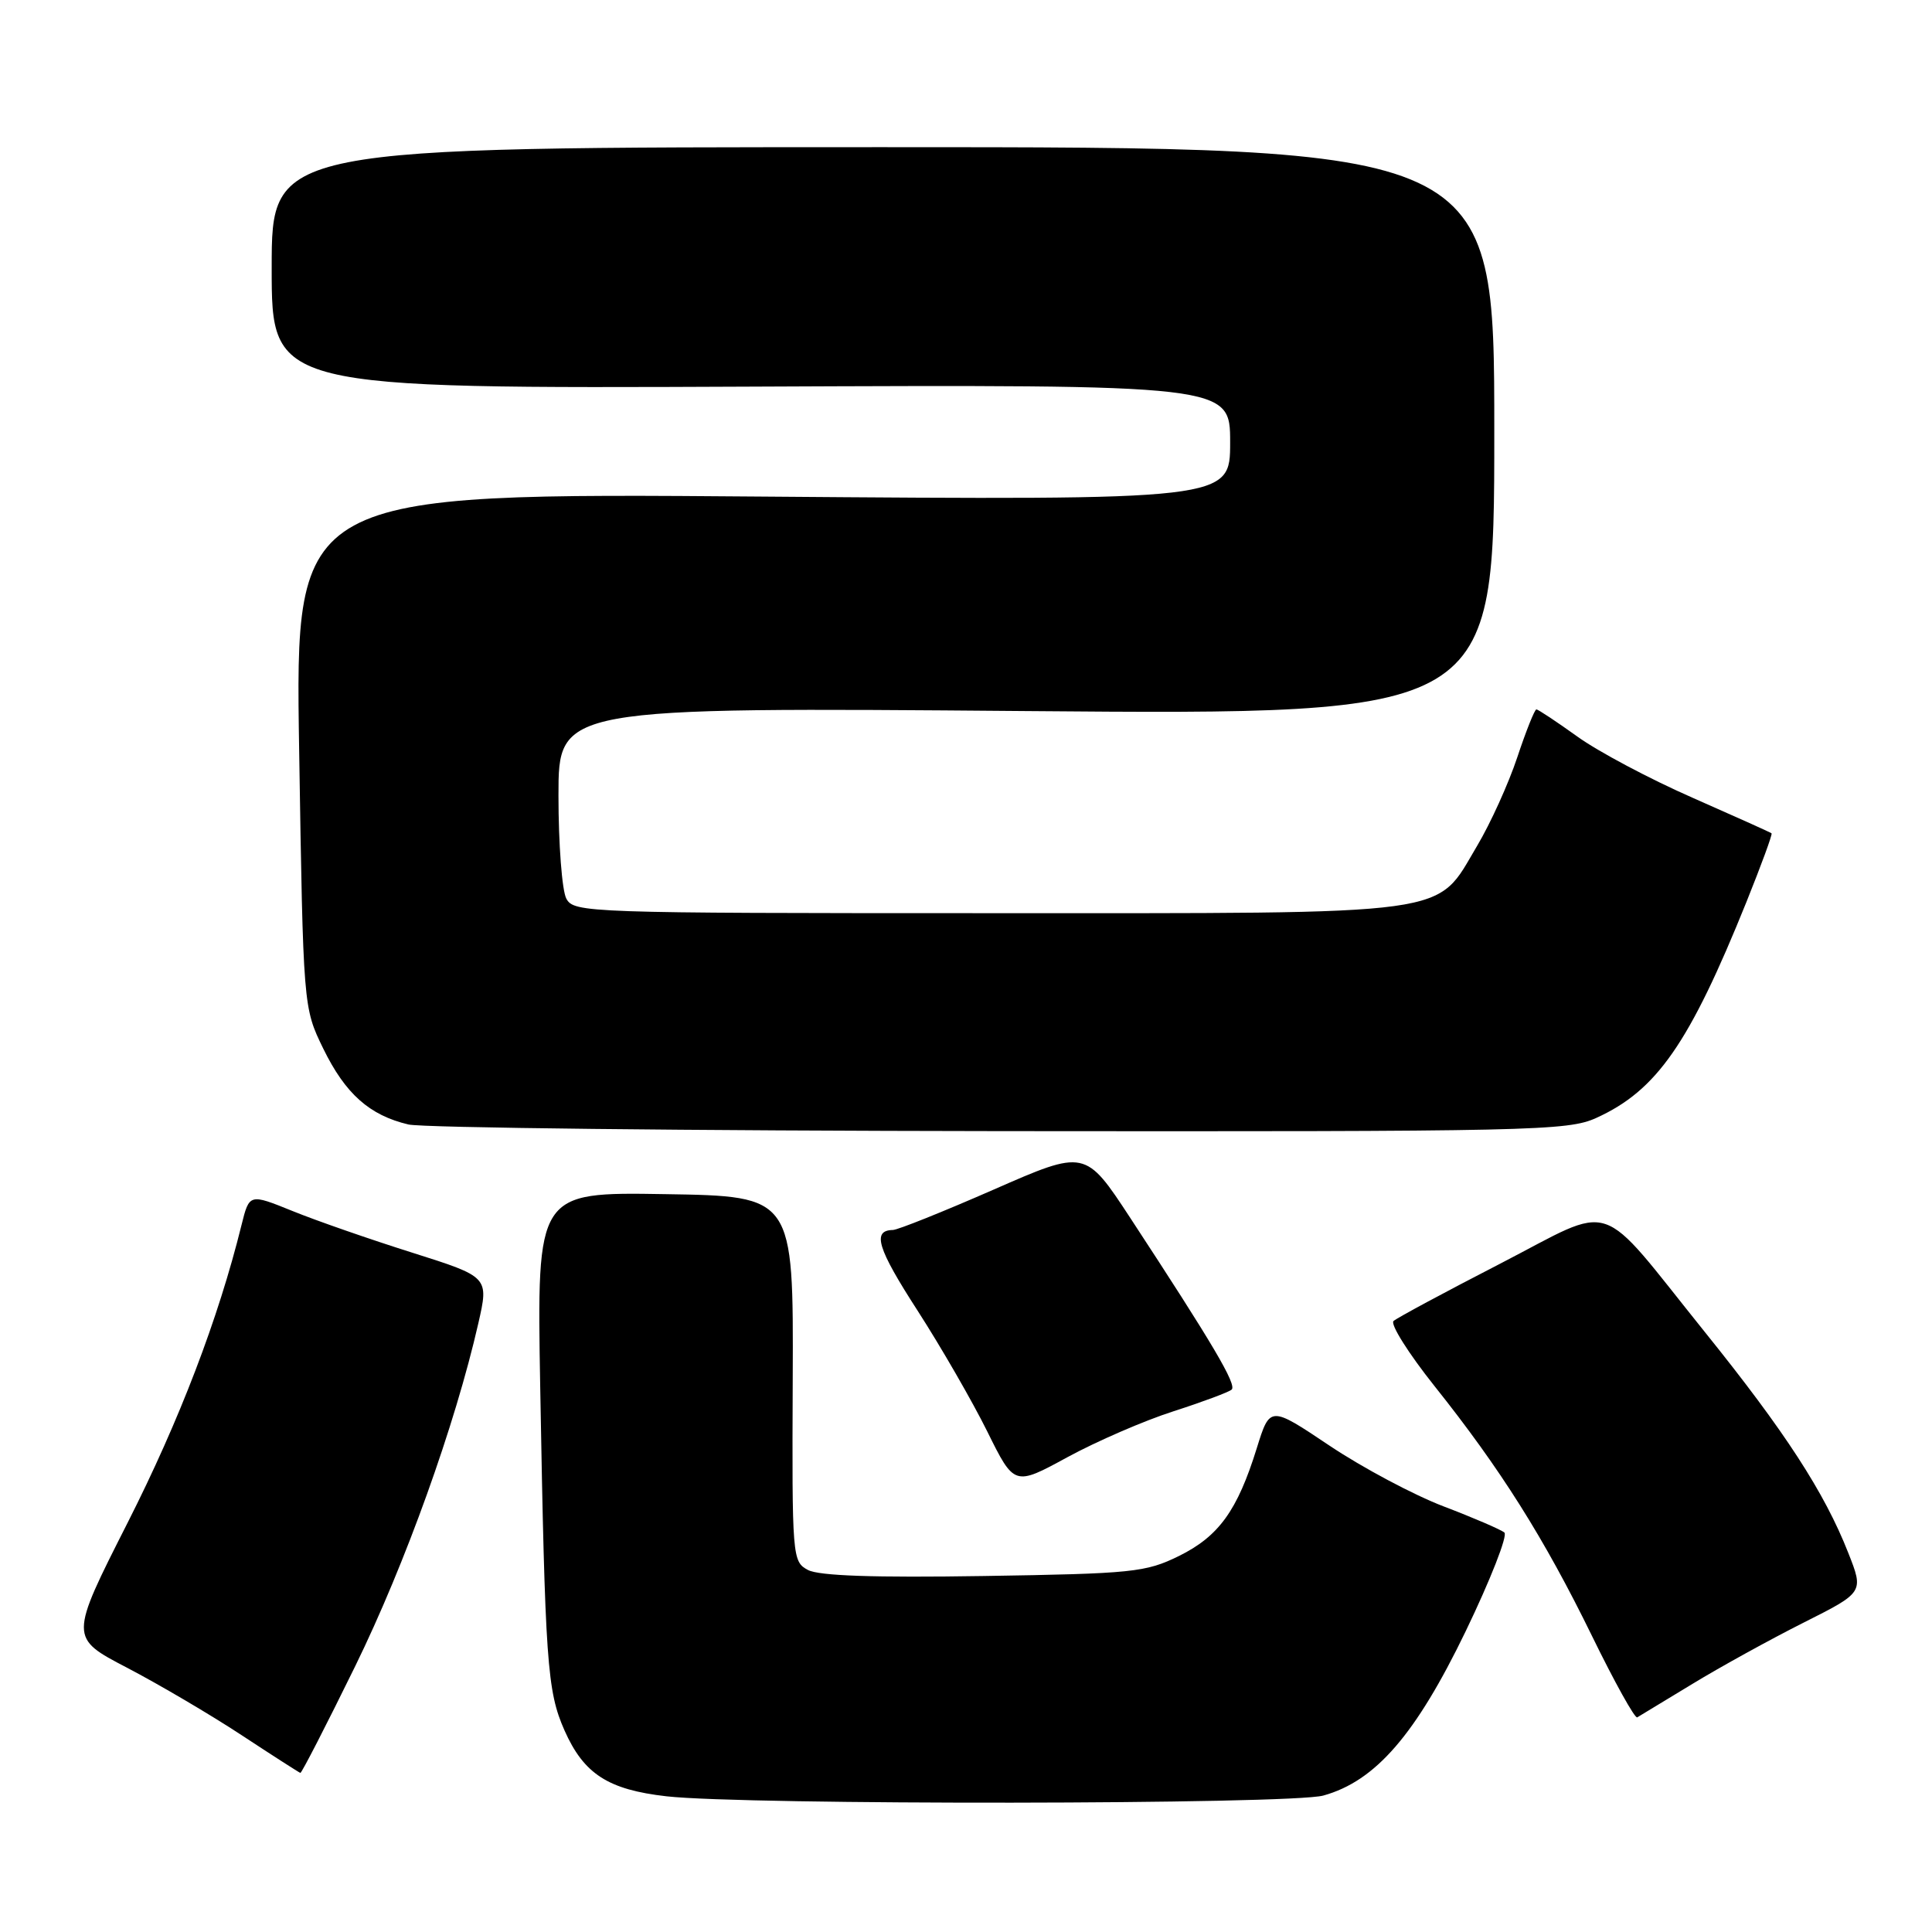 <?xml version="1.0" encoding="UTF-8" standalone="no"?>
<!DOCTYPE svg PUBLIC "-//W3C//DTD SVG 1.1//EN" "http://www.w3.org/Graphics/SVG/1.1/DTD/svg11.dtd" >
<svg xmlns="http://www.w3.org/2000/svg" xmlns:xlink="http://www.w3.org/1999/xlink" version="1.1" viewBox="0 0 256 256">
 <g >
 <path fill="currentColor"
d=" M 175.35 237.92 C 182.27 236.00 187.59 229.85 194.21 216.15 C 197.49 209.35 199.80 203.46 199.34 203.07 C 198.88 202.68 195.26 201.12 191.30 199.61 C 187.34 198.10 180.54 194.48 176.19 191.57 C 168.28 186.27 168.28 186.27 166.53 191.89 C 163.96 200.16 161.50 203.57 156.21 206.18 C 151.81 208.34 150.09 208.52 130.34 208.83 C 115.85 209.06 108.52 208.81 107.06 208.03 C 104.98 206.92 104.94 206.40 105.04 182.70 C 105.14 158.50 105.14 158.50 88.13 158.23 C 71.13 157.95 71.13 157.95 71.58 183.73 C 72.23 220.29 72.49 224.07 74.80 229.29 C 77.36 235.06 80.57 237.14 88.32 238.02 C 98.67 239.20 171.04 239.12 175.35 237.92 Z  M 47.08 220.75 C 53.71 207.21 60.31 188.82 63.38 175.35 C 64.78 169.20 64.78 169.20 54.64 165.99 C 49.06 164.23 41.92 161.75 38.77 160.47 C 33.04 158.15 33.04 158.15 32.00 162.33 C 28.92 174.78 23.80 188.16 16.92 201.75 C 9.19 217.00 9.19 217.00 16.85 220.99 C 21.06 223.19 27.88 227.20 32.00 229.91 C 36.12 232.62 39.63 234.87 39.80 234.92 C 39.96 234.96 43.24 228.59 47.08 220.75 Z  M 224.25 223.13 C 227.96 220.87 234.59 217.22 238.98 215.01 C 246.97 210.99 246.97 210.99 244.90 205.75 C 241.76 197.76 236.52 189.69 225.90 176.50 C 211.37 158.44 214.34 159.42 198.73 167.47 C 191.45 171.22 185.12 174.62 184.65 175.04 C 184.19 175.45 186.63 179.33 190.07 183.65 C 198.81 194.61 204.61 203.81 210.94 216.76 C 213.93 222.88 216.63 227.74 216.94 227.56 C 217.25 227.38 220.54 225.39 224.25 223.13 Z  M 155.50 187.00 C 159.35 185.76 162.81 184.47 163.20 184.13 C 163.91 183.49 160.71 178.08 149.78 161.40 C 143.81 152.30 143.81 152.30 131.66 157.63 C 124.97 160.56 118.96 162.97 118.31 162.98 C 115.52 163.03 116.25 165.41 121.58 173.66 C 124.68 178.47 128.83 185.67 130.81 189.66 C 134.40 196.92 134.40 196.92 141.45 193.08 C 145.33 190.97 151.65 188.23 155.50 187.00 Z  M 211.52 148.13 C 219.53 144.49 223.84 138.29 231.41 119.52 C 233.37 114.64 234.88 110.55 234.74 110.42 C 234.61 110.30 229.89 108.18 224.26 105.70 C 218.63 103.23 211.77 99.59 209.01 97.60 C 206.25 95.62 203.81 94.00 203.58 94.00 C 203.35 94.00 202.21 96.85 201.05 100.34 C 199.89 103.83 197.49 109.12 195.72 112.09 C 190.13 121.47 193.60 121.00 130.79 121.00 C 77.71 121.00 76.04 120.94 75.04 119.07 C 74.47 118.00 74.00 111.86 74.00 105.42 C 74.00 93.71 74.00 93.71 136.00 94.22 C 198.00 94.73 198.00 94.73 198.00 57.12 C 198.00 19.50 198.00 19.50 117.00 19.50 C 36.00 19.50 36.00 19.50 36.00 35.50 C 36.00 51.50 36.00 51.50 99.50 51.23 C 163.00 50.96 163.00 50.96 163.00 58.62 C 163.00 66.28 163.00 66.28 101.05 65.80 C 39.09 65.31 39.09 65.31 39.64 99.41 C 40.18 133.50 40.18 133.50 42.84 138.96 C 45.76 144.93 48.95 147.78 54.12 149.00 C 55.98 149.44 91.25 149.83 132.50 149.88 C 203.10 149.95 207.74 149.85 211.52 148.13 Z "/>
</g>
</svg>